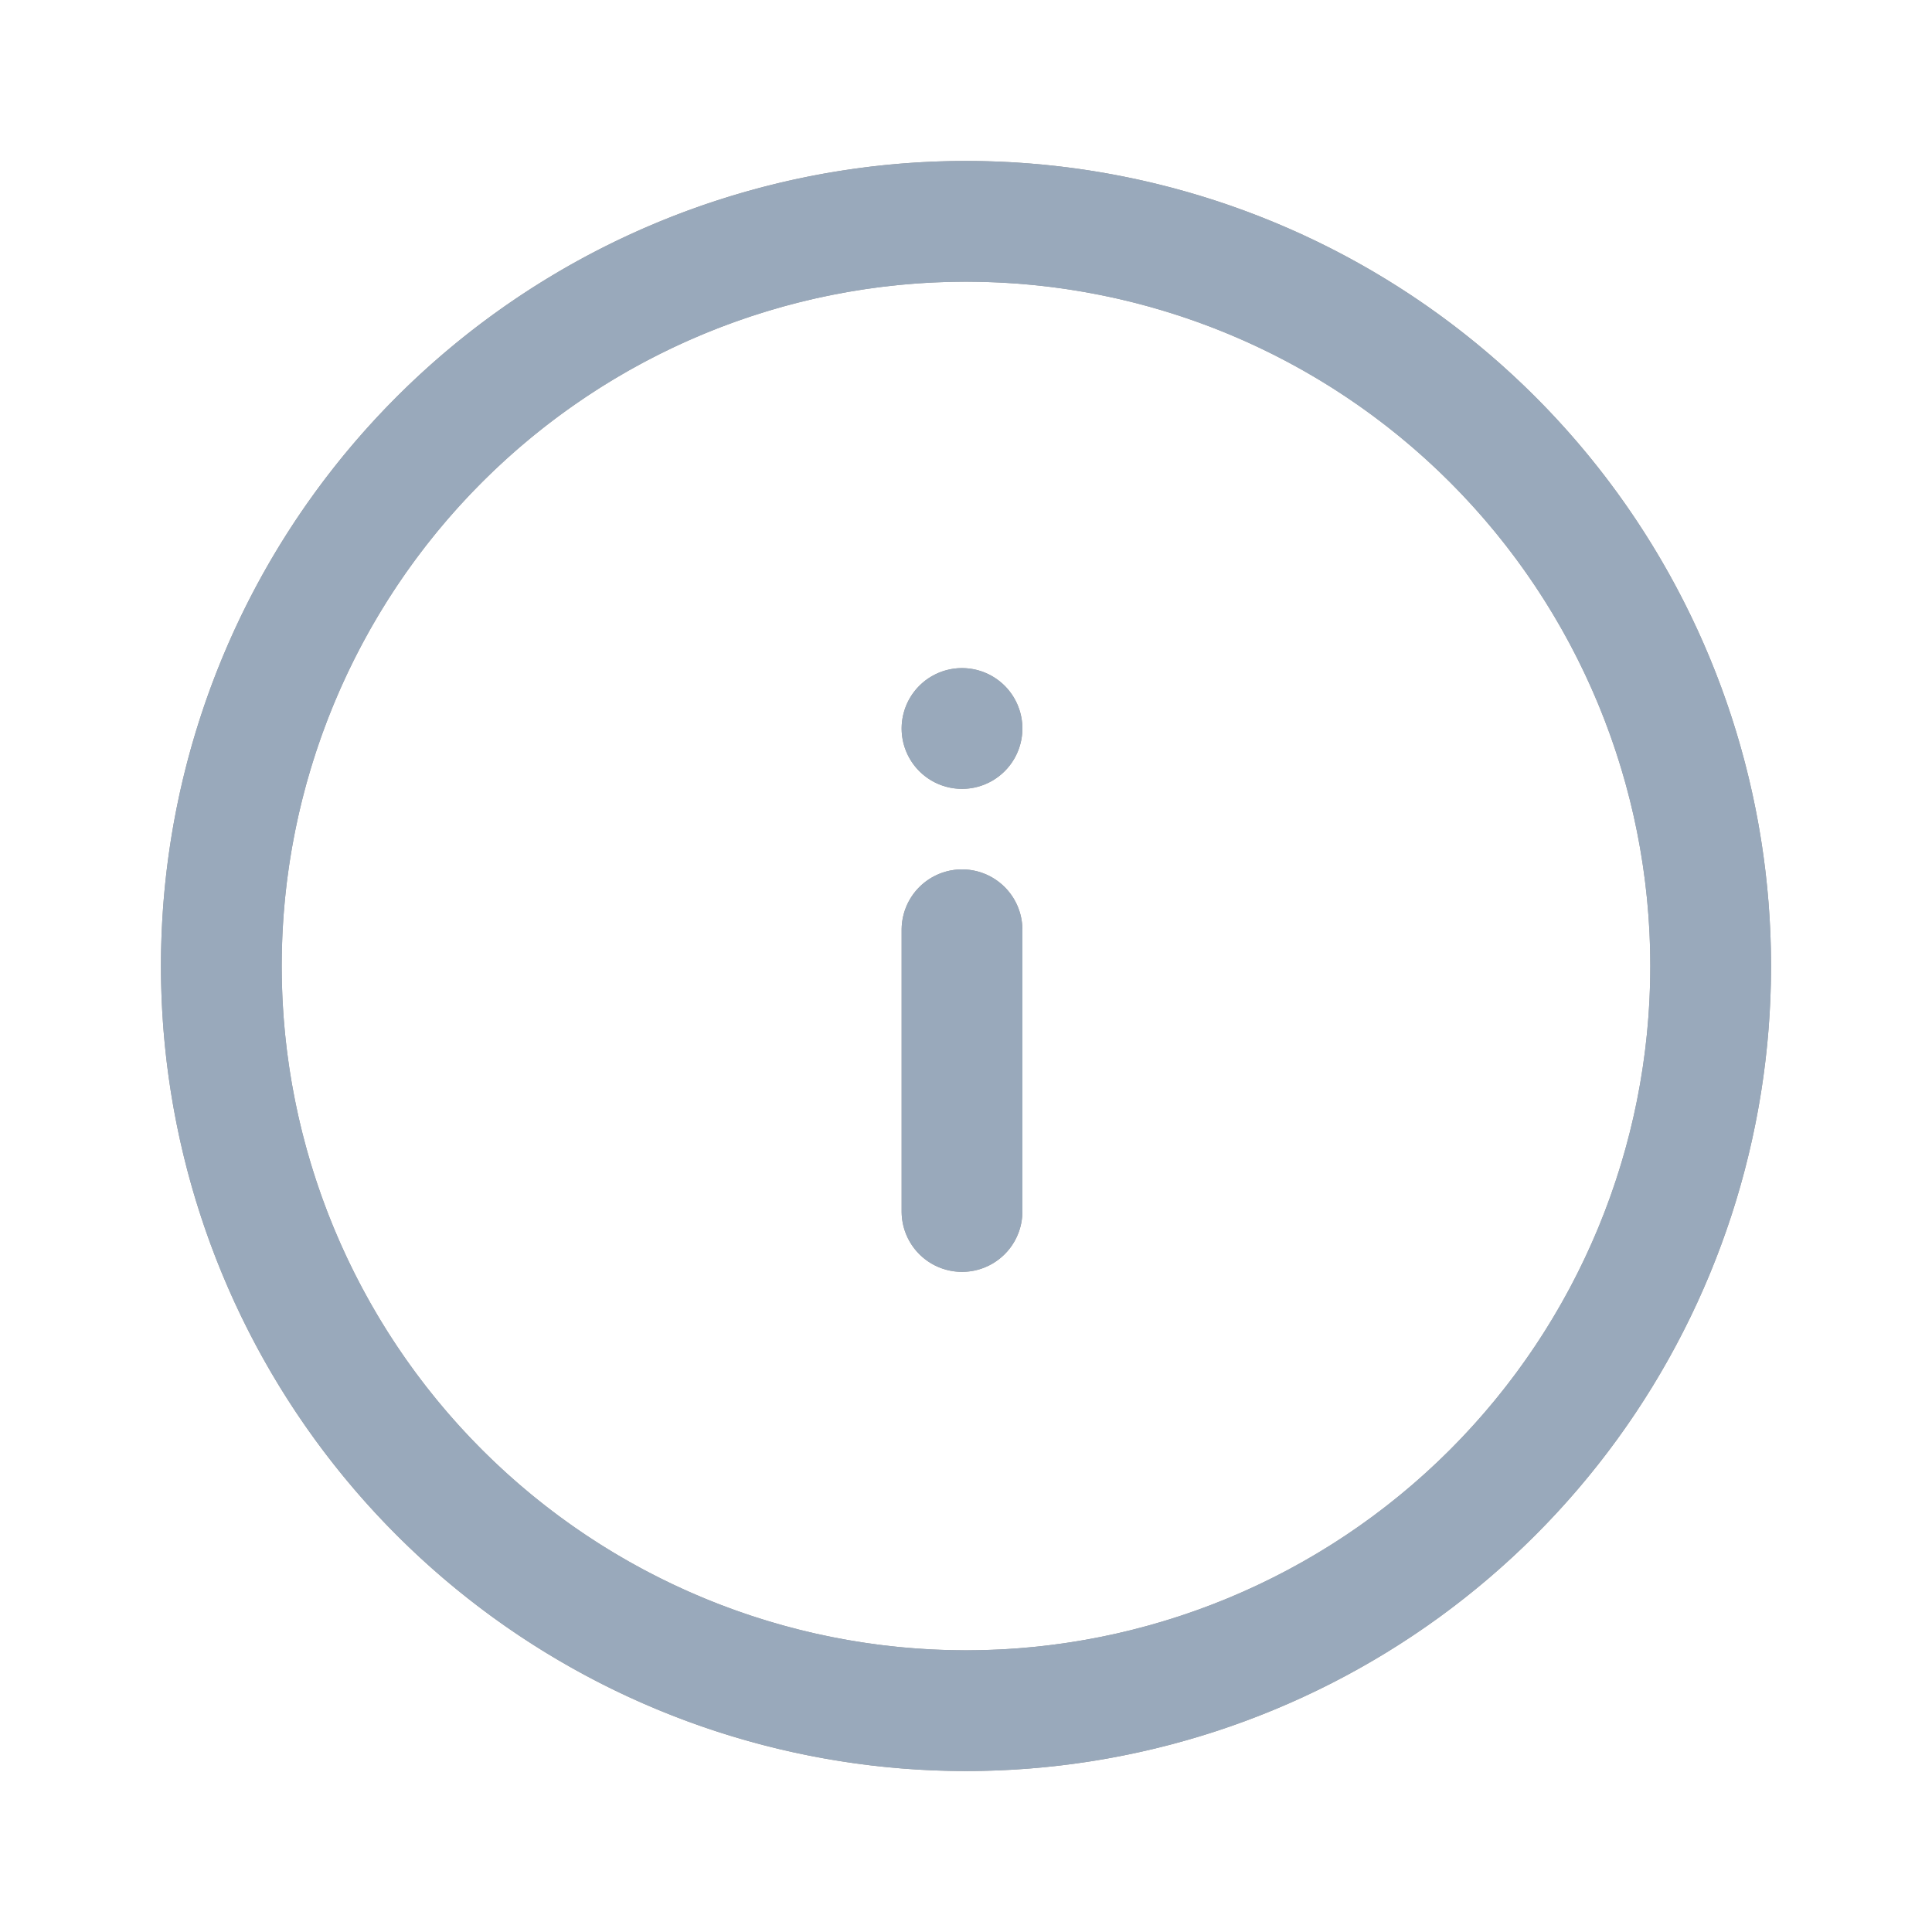 <svg xmlns="http://www.w3.org/2000/svg" width="16" height="16" viewBox="0 0 16 16"><defs><clipPath id="7o5xa"><path d="M1.333 8a6.667 6.667 0 1 1 13.334 0A6.667 6.667 0 0 1 1.333 8zm12.334 0A5.667 5.667 0 1 0 2.333 8a5.667 5.667 0 0 0 11.334 0zm-6.2-1.967a.5.5 0 1 1 1 0 .5.5 0 0 1-1 0zm0 1.667a.5.5 0 0 1 1 0v2.333a.5.5 0 0 1-1 0z"/></clipPath></defs><g><g><g><g/><g><path fill="#979797" d="M1.333 8a6.667 6.667 0 1 1 13.334 0A6.667 6.667 0 0 1 1.333 8zm12.334 0A5.667 5.667 0 1 0 2.333 8a5.667 5.667 0 0 0 11.334 0zm-6.2-1.967a.5.5 0 1 1 1 0 .5.5 0 0 1-1 0zm0 1.667a.5.5 0 0 1 1 0v2.333a.5.5 0 0 1-1 0z"/></g><g clip-path="url(#7o5xa)"><g><path fill="#99a9bb" d="M0 0h16v16H0z"/></g></g></g></g></g></svg>
